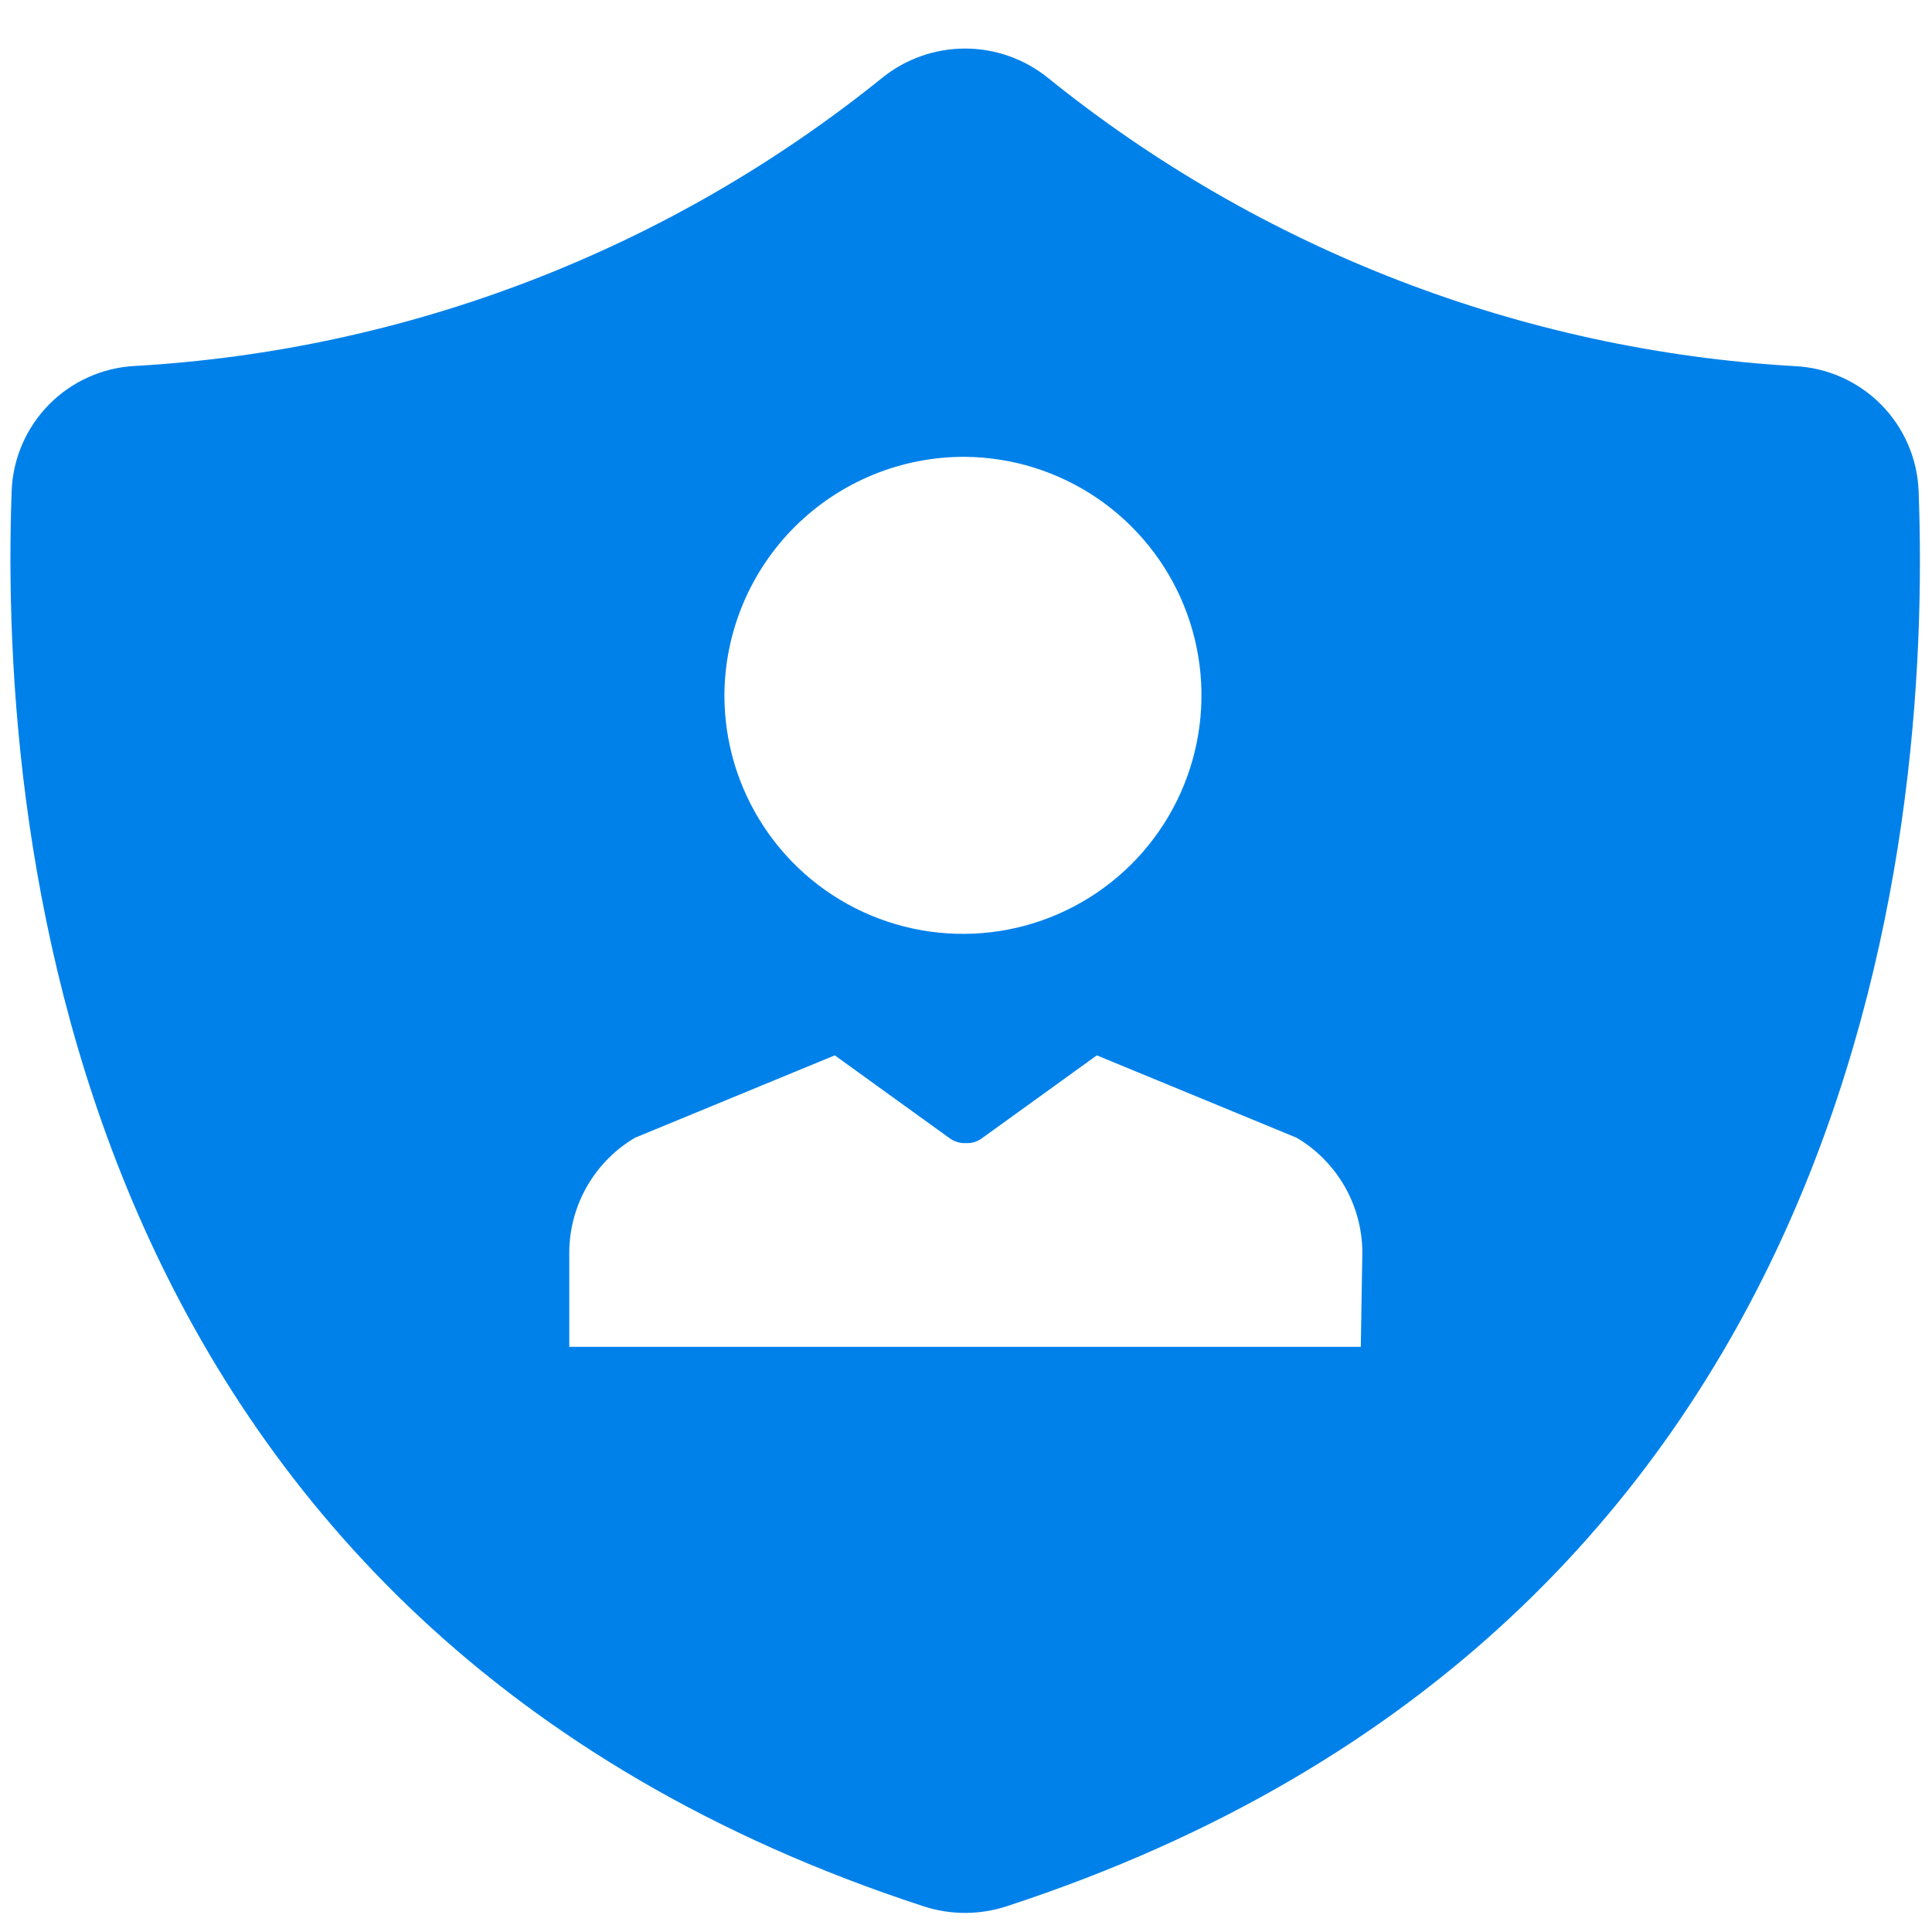 <svg width="60" height="60" viewBox="0 0 60 60" fill="none" xmlns="http://www.w3.org/2000/svg">
<path d="M55.746 11.371C47.264 10.882 39.148 7.749 32.537 2.412C31.809 1.827 30.904 1.508 29.97 1.508C29.037 1.508 28.131 1.827 27.404 2.412C20.793 7.748 12.676 10.879 4.194 11.365C3.187 11.416 2.236 11.841 1.527 12.558C0.818 13.275 0.403 14.231 0.362 15.238C-0.036 26.258 2.269 50.567 28.669 59.198C29.514 59.477 30.426 59.477 31.271 59.198C57.713 50.549 60 26.258 59.584 15.238C59.542 14.231 59.125 13.276 58.415 12.56C57.705 11.845 56.753 11.42 55.746 11.371ZM29.976 14.187C31.438 14.201 32.864 14.647 34.073 15.47C35.282 16.293 36.22 17.455 36.77 18.81C37.319 20.165 37.456 21.653 37.161 23.085C36.867 24.517 36.155 25.831 35.116 26.859C34.076 27.888 32.756 28.586 31.32 28.866C29.885 29.145 28.399 28.993 27.05 28.43C25.7 27.866 24.548 26.916 23.738 25.698C22.928 24.481 22.496 23.051 22.497 21.588C22.508 19.615 23.302 17.727 24.704 16.339C26.107 14.951 28.003 14.177 29.976 14.187ZM42.261 41.828H17.679V38.899C17.681 38.18 17.87 37.473 18.227 36.848C18.584 36.224 19.098 35.702 19.717 35.335L25.925 32.775L29.489 35.347C29.625 35.447 29.79 35.501 29.958 35.501H30.03C30.199 35.503 30.364 35.449 30.499 35.347L34.063 32.775L40.271 35.335C40.89 35.702 41.403 36.224 41.761 36.848C42.118 37.473 42.307 38.18 42.309 38.899L42.261 41.828Z" fill="#0081EA"/>
</svg>
